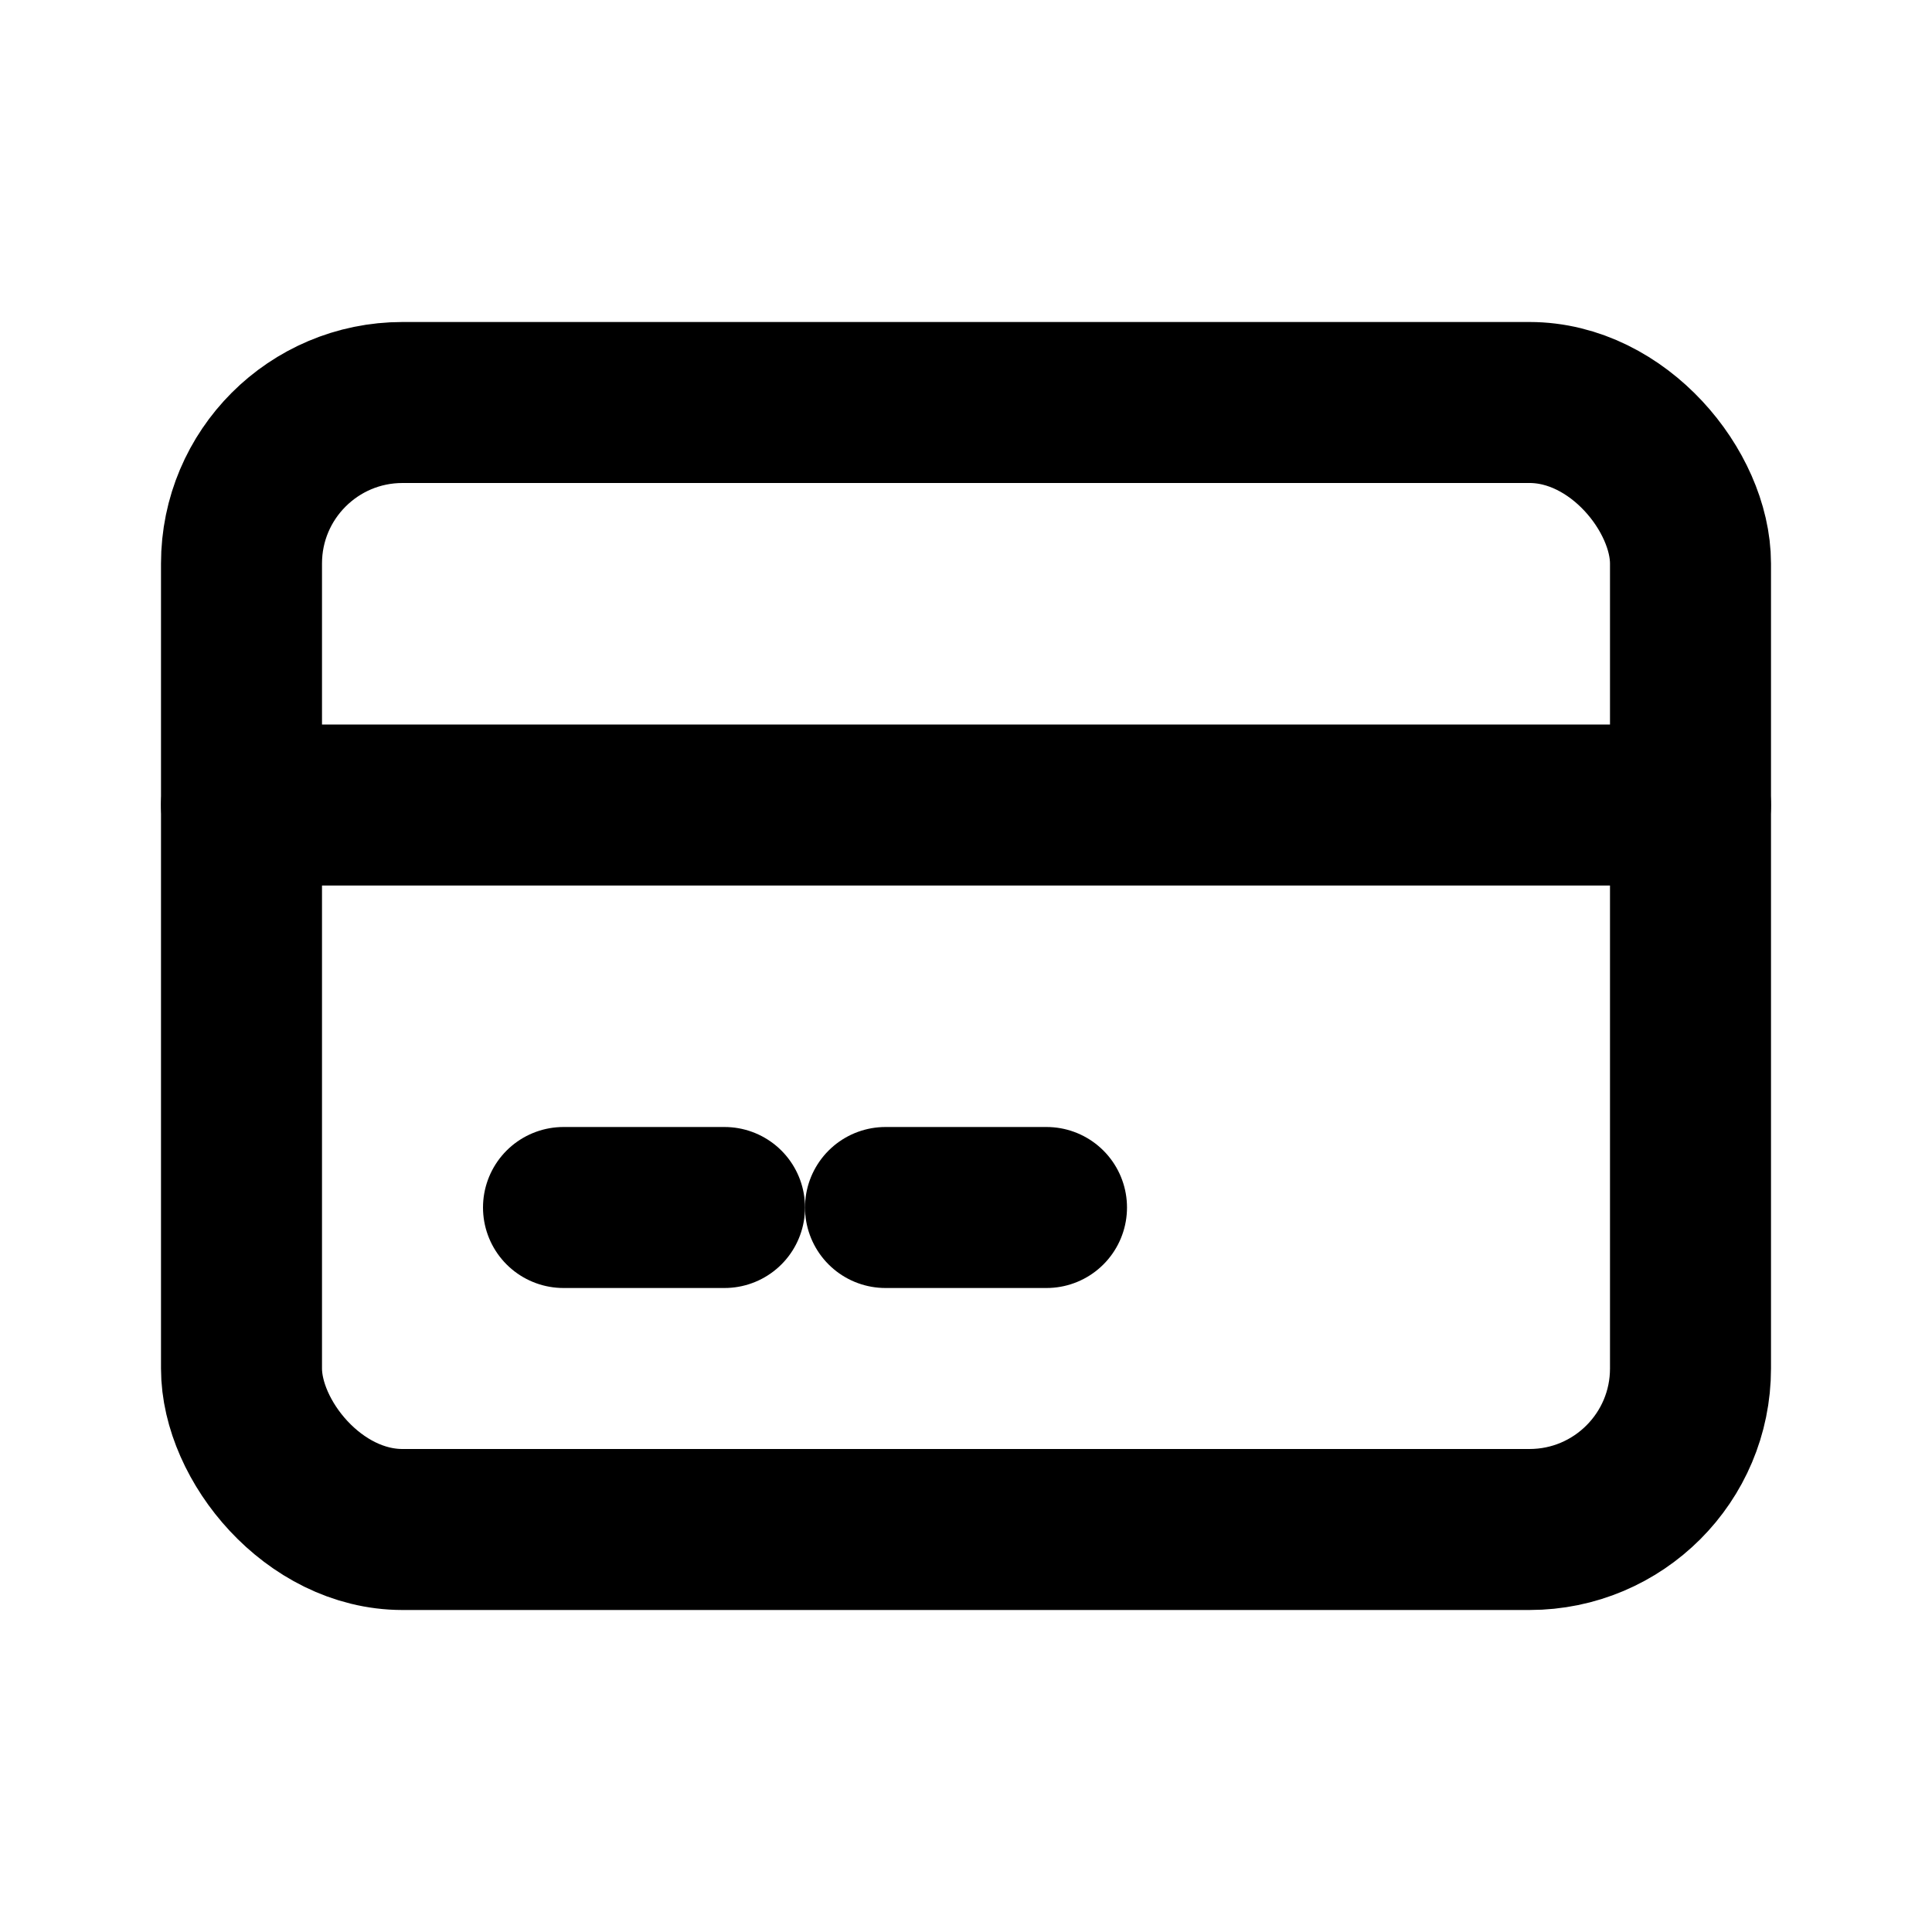 <?xml version="1.0" encoding="UTF-8"?>
<svg xmlns="http://www.w3.org/2000/svg" width="24" height="24" viewBox="0 0 24 24" fill="none" stroke="currentColor" stroke-width="2" stroke-linecap="round" stroke-linejoin="round">
    <rect x="3" y="5" width="18" height="14" rx="2"></rect>
    <path d="M3 10h18"></path>
    <path d="M7 15h2"></path>
    <path d="M11 15h2"></path>
</svg>
